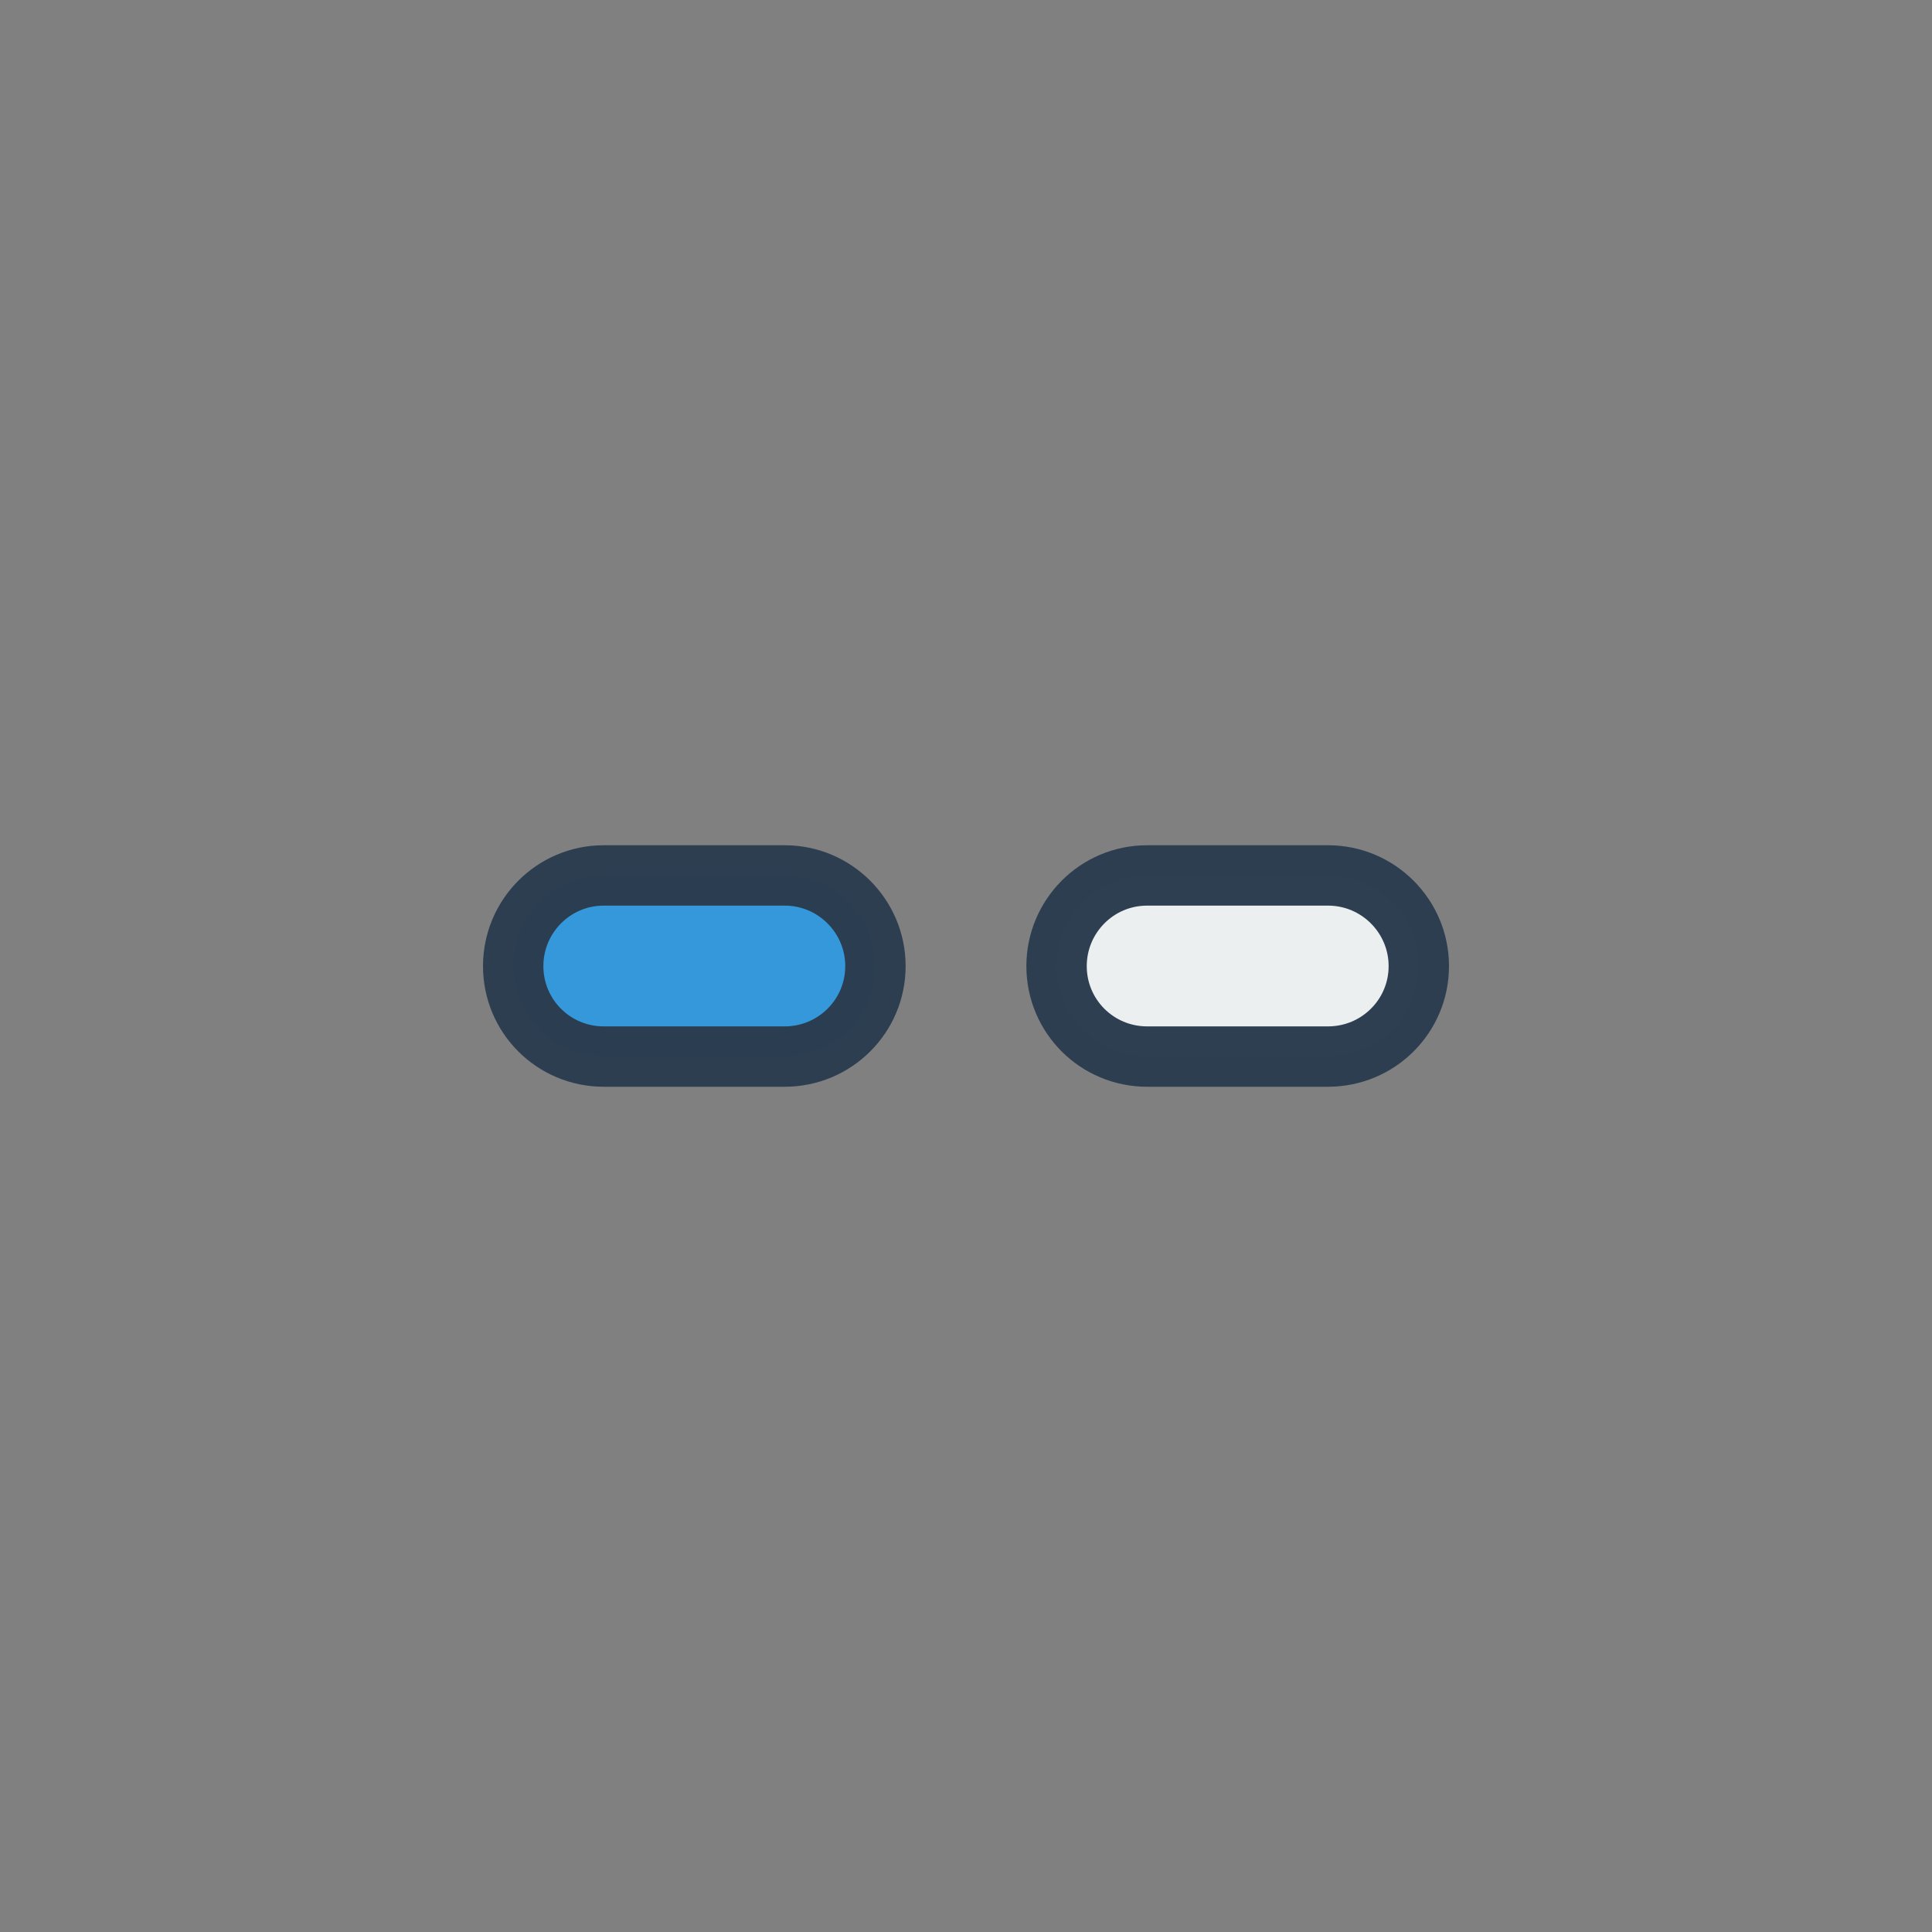 <?xml version="1.0" encoding="UTF-8" standalone="no"?>
<svg
   xmlns:dc="http://purl.org/dc/elements/1.1/"
   xmlns:cc="http://creativecommons.org/ns#"
   xmlns:rdf="http://www.w3.org/1999/02/22-rdf-syntax-ns#"
   xmlns:svg="http://www.w3.org/2000/svg"
   xmlns="http://www.w3.org/2000/svg"
   xmlns:sodipodi="http://sodipodi.sourceforge.net/DTD/sodipodi-0.dtd"
   xmlns:inkscape="http://www.inkscape.org/namespaces/inkscape"
   xml:space="preserve"
   height="64"
   width="64"
   version="1.1"
   id="svg4152"
   sodipodi:docname="input_SELECT.svg"
   inkscape:version="0.92.3 (2405546, 2018-03-11)"><rect width="100%" height="100%" fill="#808080" stroke="none"/><sodipodi:namedview
     pagecolor="#ffffff"
     bordercolor="#666666"
     borderopacity="1"
     objecttolerance="10"
     gridtolerance="10"
     guidetolerance="10"
     inkscape:pageopacity="0"
     inkscape:pageshadow="2"
     inkscape:window-width="1920"
     inkscape:window-height="1001"
     id="namedview10"
     showgrid="false"
     inkscape:zoom="20.85965"
     inkscape:cx="32.712542"
     inkscape:cy="30.100502"
     inkscape:window-x="-9"
     inkscape:window-y="-9"
     inkscape:window-maximized="1"
     inkscape:current-layer="svg4152" /><defs
     id="defs4156"><clipPath
       id="clipPath4166"
       clipPathUnits="userSpaceOnUse"><path
         id="path4168"
         d="M 0,64 64,64 64,0 0,0 0,64 z" /></clipPath></defs><g
     id="g821"><path
       style="opacity:0.99;vector-effect:none;fill:#ecf0f1;fill-opacity:1;stroke:#2c3e50;stroke-width:2;stroke-linecap:butt;stroke-linejoin:miter;stroke-miterlimit:4;stroke-dasharray:none;stroke-dashoffset:0;stroke-opacity:1"
       d="M 37.998,29 C 36.339,29 35,30.349 35,32.004 35,33.662 36.339,35 37.998,35 h 5.996 C 45.653,35 47,33.662 47,32.004 47,30.349 45.653,29 43.994,29 Z"
       id="path933"
       inkscape:connector-curvature="0" /><path
       id="path935"
       d="M 19.998,29 C 18.339,29 17,30.349 17,32.004 17,33.662 18.339,35 19.998,35 h 5.996 C 27.653,35 29,33.662 29,32.004 29,30.349 27.653,29 25.994,29 Z"
       style="opacity:0.99;vector-effect:none;fill:#3498db;fill-opacity:1;stroke:#2c3e50;stroke-width:2;stroke-linecap:butt;stroke-linejoin:miter;stroke-miterlimit:4;stroke-dasharray:none;stroke-dashoffset:0;stroke-opacity:1"
       inkscape:connector-curvature="0" /></g></svg>